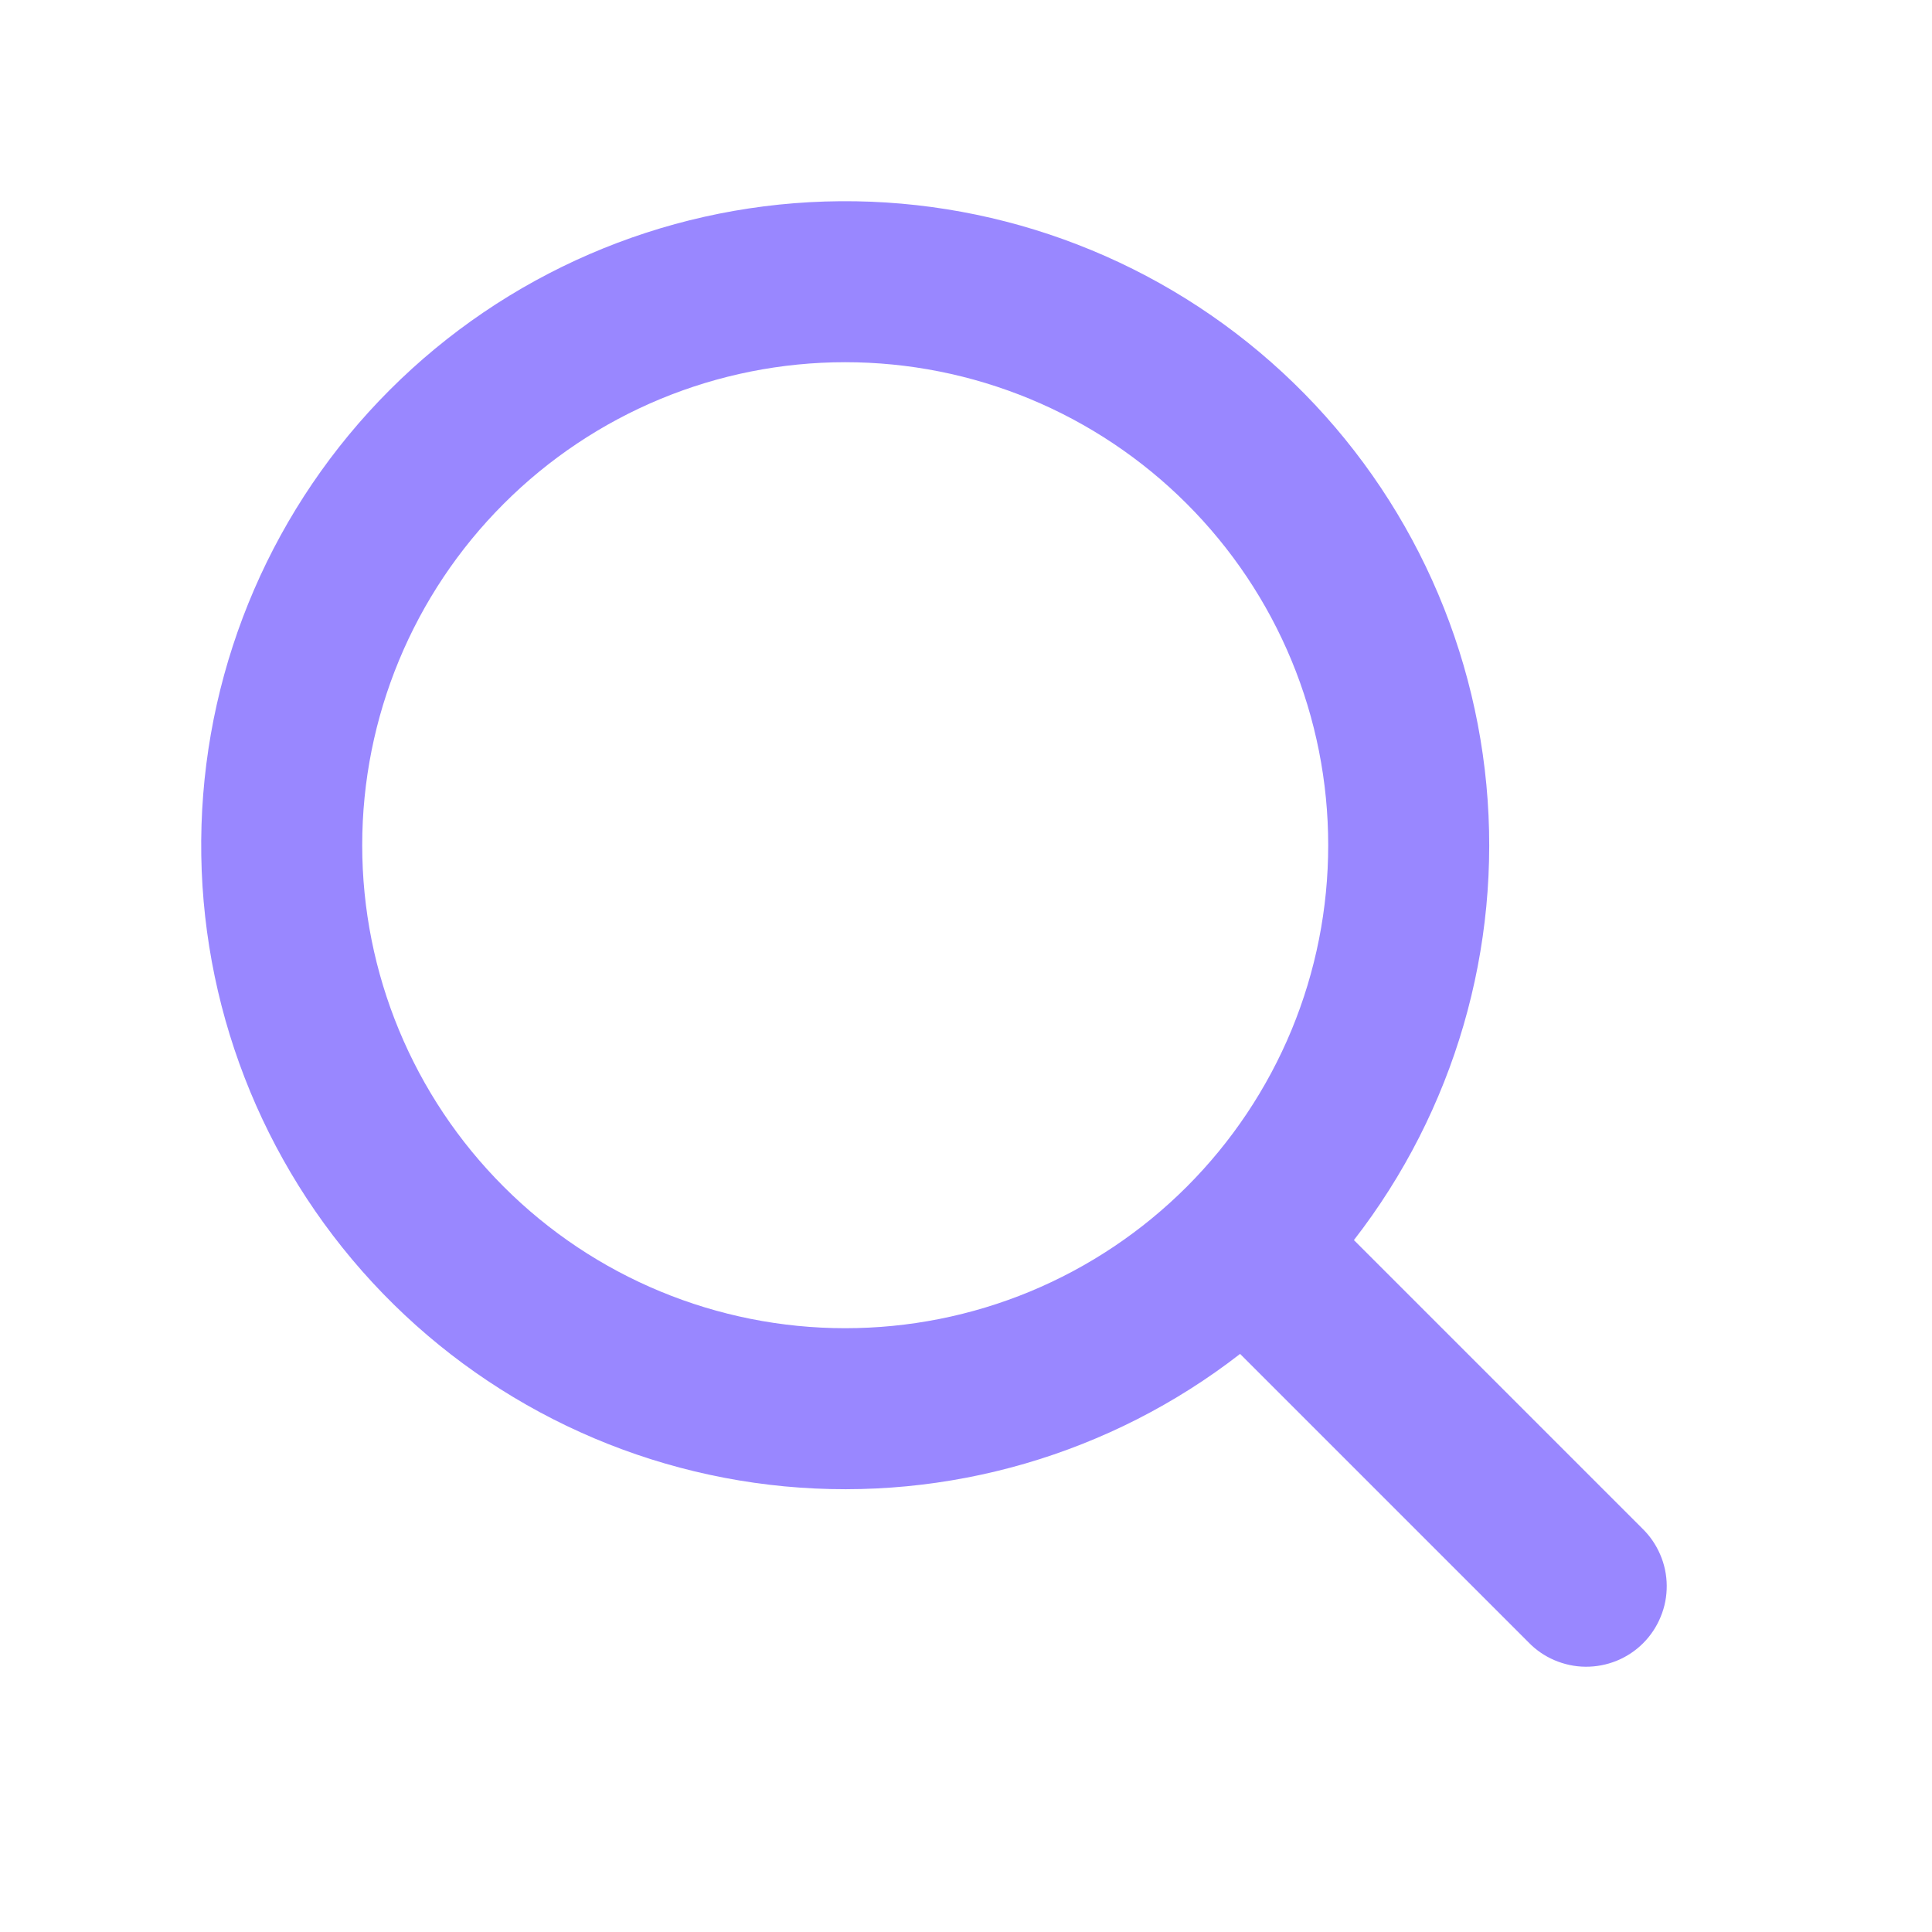 <svg width="23" height="23" viewBox="0 0 23 23" fill="none" xmlns="http://www.w3.org/2000/svg">
<path d="M10.062 15.812C10.818 15.812 11.565 15.664 12.263 15.375C12.96 15.086 13.594 14.662 14.128 14.128C14.662 13.594 15.086 12.96 15.375 12.263C15.664 11.565 15.812 10.818 15.812 10.062C15.812 9.307 15.664 8.56 15.375 7.862C15.086 7.164 14.662 6.531 14.128 5.997C13.594 5.463 12.96 5.039 12.263 4.75C11.565 4.461 10.818 4.312 10.062 4.312C8.537 4.312 7.075 4.918 5.997 5.997C4.918 7.075 4.312 8.537 4.312 10.062C4.312 11.588 4.918 13.05 5.997 14.128C7.075 15.207 8.537 15.812 10.062 15.812ZM16.119 14.764L19.55 18.195C19.641 18.283 19.714 18.389 19.764 18.506C19.815 18.623 19.841 18.749 19.842 18.876C19.843 19.003 19.819 19.13 19.77 19.247C19.722 19.365 19.651 19.472 19.561 19.562C19.471 19.652 19.364 19.723 19.246 19.771C19.128 19.819 19.002 19.843 18.875 19.842C18.747 19.841 18.622 19.814 18.505 19.764C18.388 19.714 18.282 19.641 18.194 19.549L14.763 16.118C13.223 17.314 11.284 17.878 9.342 17.695C7.401 17.512 5.602 16.596 4.312 15.133C3.022 13.67 2.338 11.771 2.399 9.822C2.46 7.873 3.262 6.02 4.641 4.641C6.02 3.262 7.873 2.46 9.822 2.399C11.771 2.338 13.67 3.022 15.133 4.312C16.596 5.602 17.512 7.401 17.695 9.343C17.878 11.284 17.314 13.223 16.118 14.763L16.119 14.764Z" fill="#9987FF"/>
</svg>
